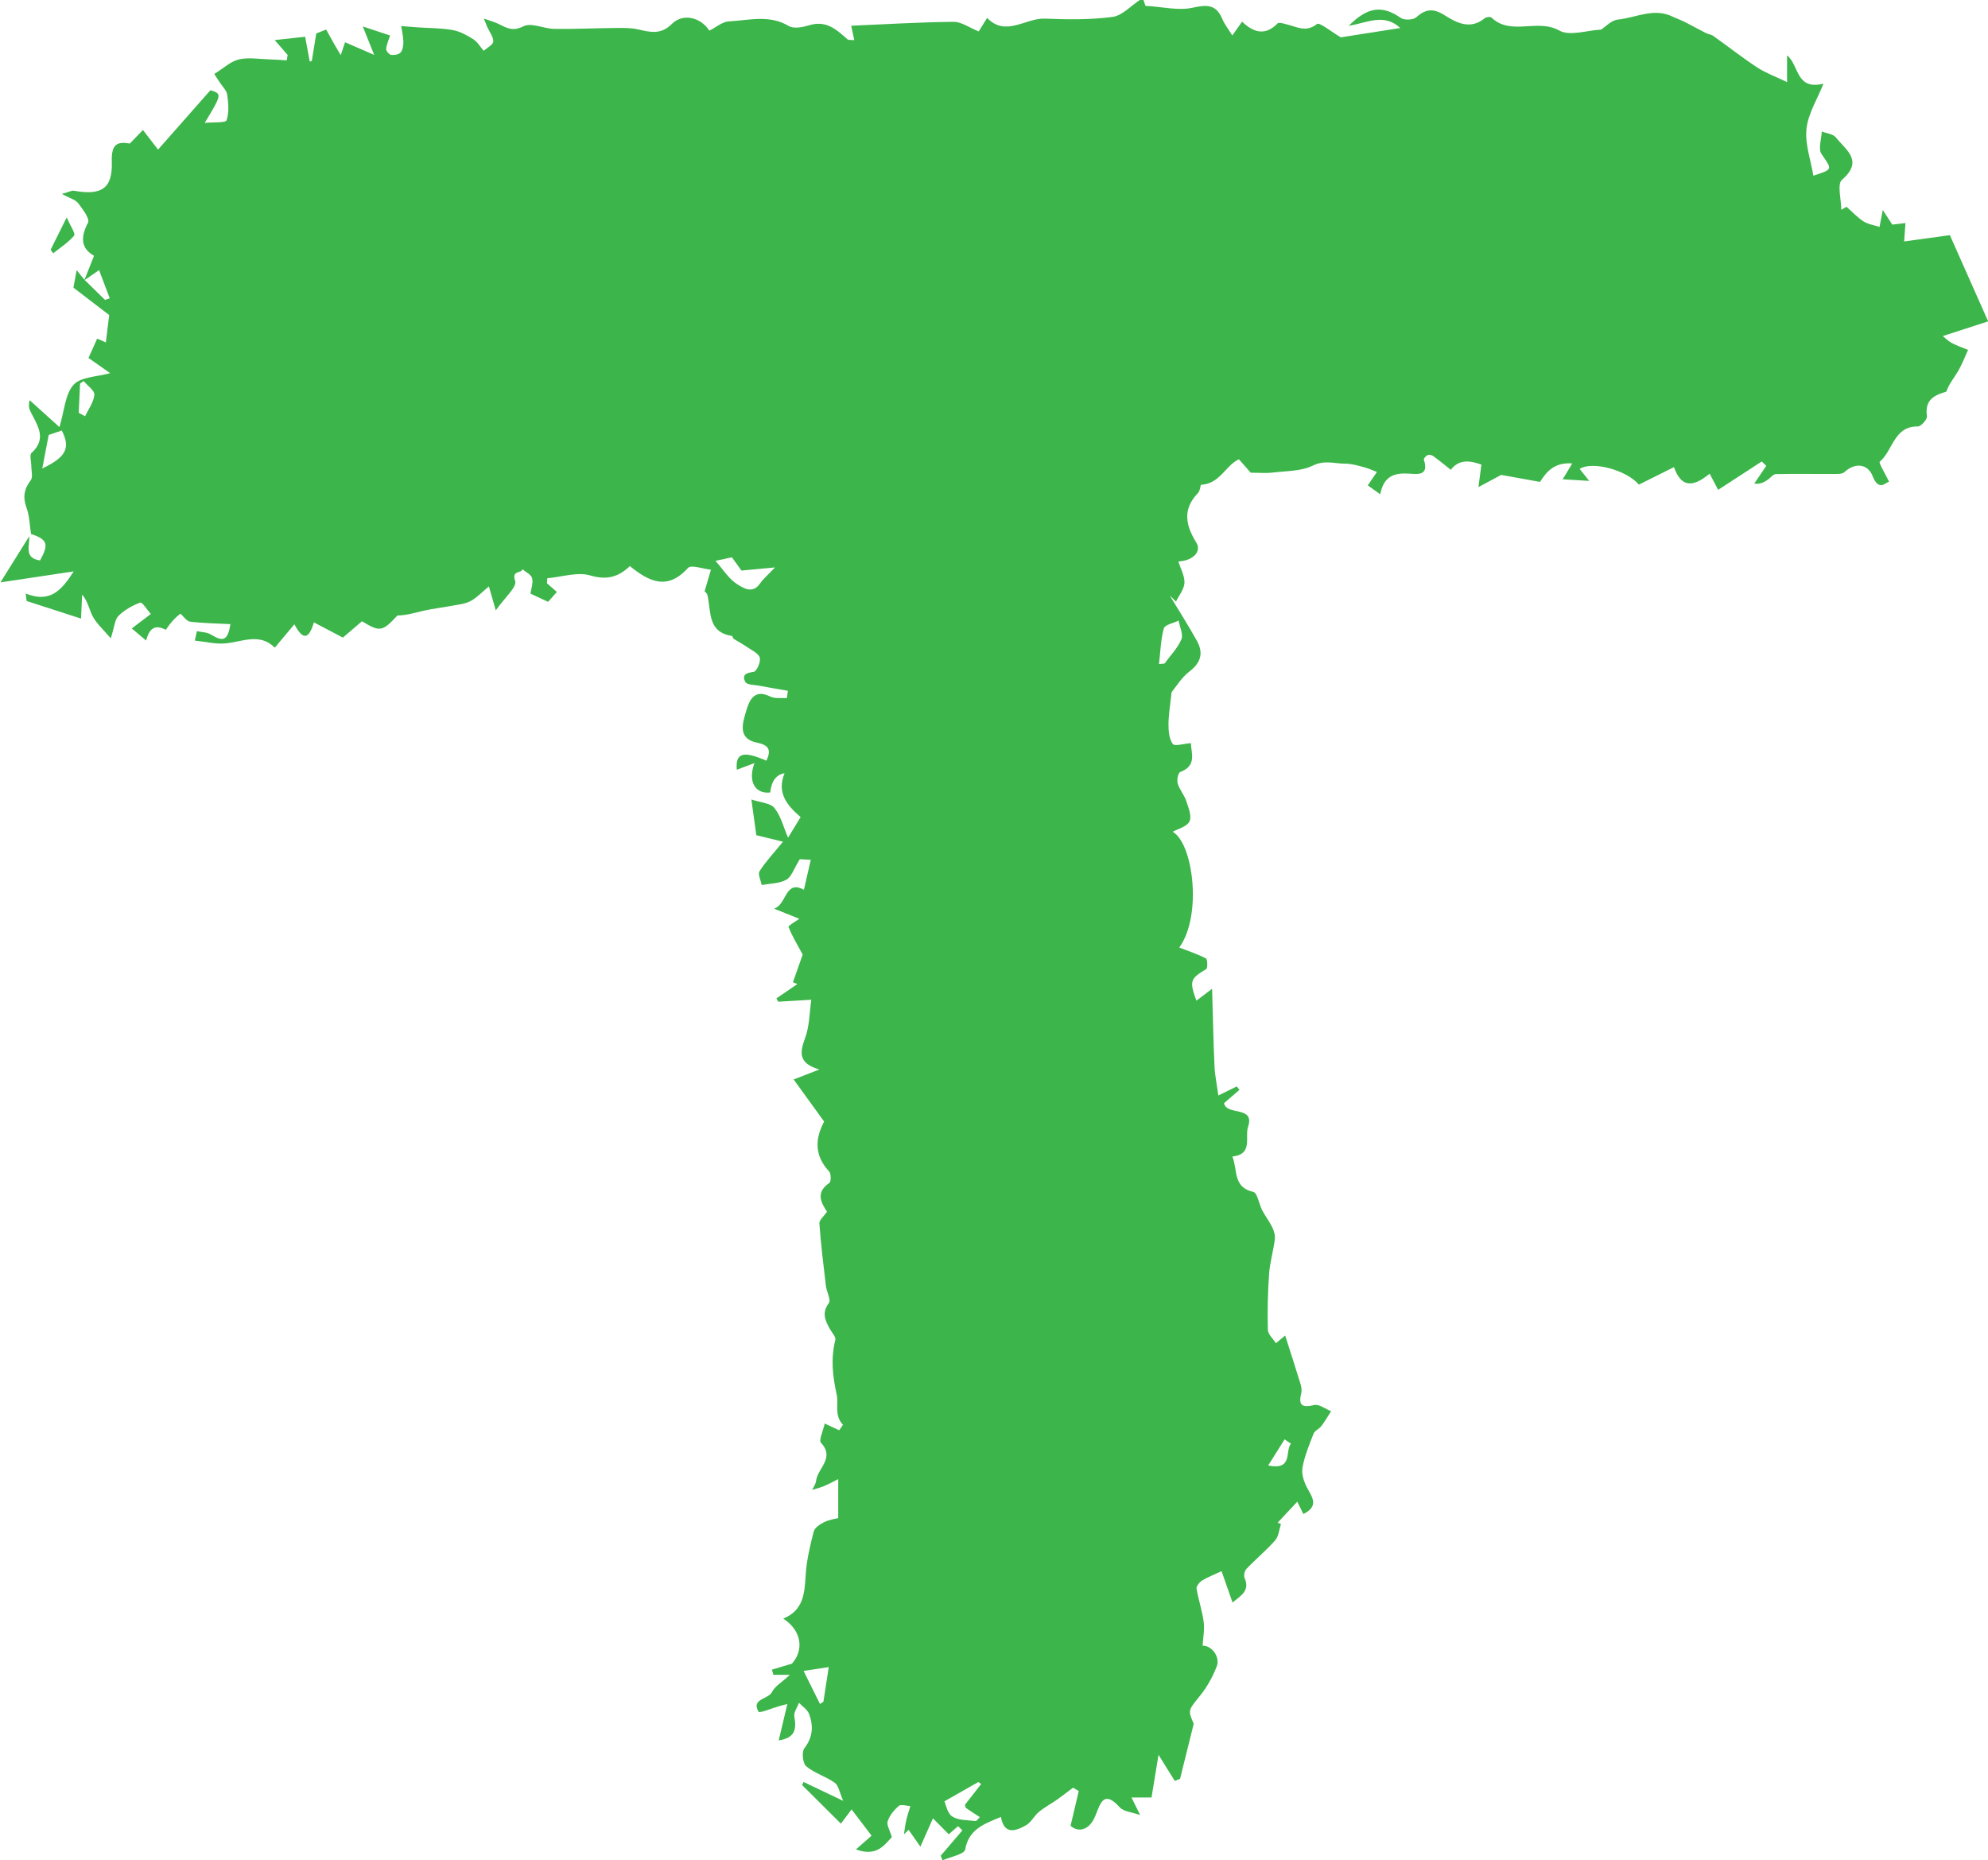 <?xml version="1.0" encoding="UTF-8"?>
<svg id="Layer_1" data-name="Layer 1" xmlns="http://www.w3.org/2000/svg" viewBox="0 0 534.36 500">
  <defs>
    <style>
      .cls-1 {
        fill: #3cb54a;
        stroke-width: 0px;
      }
    </style>
  </defs>
  <path class="cls-1" d="M8.34,143.54c-.37-2.35-.4-4.83-1.2-7.02-1.04-2.84-.7-5.04,1.12-7.43.65-.85.14-2.58.15-3.91,0-1.17-.52-2.91.06-3.43,4.24-3.85,1.6-7.37-.2-10.99-.39-.79-.71-1.62-.3-3.19,2.55,2.3,5.1,4.6,8.01,7.23,1.34-4.44,1.52-8.86,3.8-11.38,1.94-2.15,6.3-2.12,9.83-3.12-1.95-1.37-3.8-2.66-5.82-4.08.8-1.79,1.55-3.47,2.33-5.2.91.4,1.7.75,2.33,1.03.36-2.94.69-5.67.9-7.37-3.56-2.73-6.55-5.02-9.61-7.36.26-1.45.51-2.8.86-4.7.86,1.07,1.49,1.86,2.16,2.64,1.84,1.77,3.65,3.55,5.46,5.34.43-.14.85-.27,1.28-.41-.94-2.49-1.88-4.97-2.87-7.59-1.53,1.06-2.75,1.9-3.97,2.74.81-2.03,1.62-4.07,2.62-6.59-3.47-1.94-3.74-4.89-1.62-8.89.54-1.03-1.44-3.66-2.66-5.26-.72-.94-2.21-1.3-4.37-2.46,1.9-.53,2.62-.98,3.24-.87,7.33,1.31,10.43-.49,10.18-7.81-.16-4.93,1.6-5.41,4.85-4.88,1.36-1.4,2.44-2.52,3.52-3.64,1.31,1.7,2.62,3.4,4.06,5.27,4.44-5.03,9.14-10.36,14.07-15.95,3.12.93,3.12,1.11-1.53,8.78,2.49-.25,5.62.02,5.87-.7.72-2.07.51-4.58.18-6.85-.18-1.23-1.35-2.31-2.08-3.46-.64-.99-1.29-1.97-1.4-2.14,2.52-1.56,4.4-3.39,6.59-3.91,2.54-.61,5.35-.11,8.04-.03,1.61.04,3.23.18,4.84.28.09-.48.17-.97.26-1.45-1.14-1.31-2.28-2.63-3.48-4.01,3.13-.34,5.76-.63,8.18-.89.36,1.95.79,4.31,1.23,6.66.19-.05.37-.11.56-.16.4-2.46.8-4.92,1.2-7.38.88-.35,1.77-.71,2.65-1.06.75,1.35,1.49,2.7,2.25,4.04.54.96,1.12,1.89,1.68,2.84.36-1.08.72-2.15,1.16-3.46,2.35,1.02,4.72,2.05,7.83,3.4-1.1-2.74-1.92-4.78-3.07-7.65,2.92.97,5.05,1.67,7.34,2.43-.4,1.27-.95,2.43-1.05,3.64-.04.51.8,1.5,1.34,1.58.83.11,2.06-.1,2.55-.67.58-.68.74-1.88.73-2.85-.02-1.41-.37-2.82-.58-4.23,1.46.11,2.92.24,4.38.34,3.16.22,6.36.18,9.45.73,1.94.34,3.83,1.38,5.53,2.46,1.14.72,1.89,2.06,2.81,3.12.91-.82,2.51-1.61,2.57-2.48.07-1.25-.99-2.56-1.57-3.84-.18-.4-.33-.82-.95-2.35,1.85.66,2.89.93,3.83,1.39,2.18,1.08,3.86,2.19,6.81.69,2.1-1.07,5.49.66,8.32.7,5.49.07,10.98-.2,16.47-.25,2-.02,4.06-.06,5.99.38,3.29.76,6.14,1.49,9.1-1.45,3.04-3.02,7.77-1.77,10.1,1.79,1.78-.89,3.46-2.4,5.22-2.49,5.38-.27,10.86-1.9,16.13,1.25,1.35.81,3.8.3,5.56-.23,4.49-1.35,7.29,1.18,10.18,3.79.28.25.9.13,1.86.24-.3-1.38-.55-2.55-.84-3.88,9.29-.4,18.4-.96,27.52-1.05,2.12-.02,4.25,1.58,6.76,2.58.54-.87,1.27-2.04,2.26-3.63,5.06,5.21,10.3-.04,15.63.19,6.02.26,12.13.32,18.08-.46,2.61-.34,4.91-2.97,7.35-4.56.32,0,.64,0,.96,0,.3.88.6,1.75.54,1.58,4.64.27,8.89,1.36,12.7.5,3.92-.88,6.33-.85,7.97,3.06.58,1.38,1.55,2.59,2.67,4.41,1.11-1.57,1.77-2.49,2.63-3.71,3.14,2.99,6.27,3.83,9.55.46.37-.38,1.73.09,2.6.3,2.64.64,5.06,2.21,7.99-.14.66-.53,3.86,2.11,6.41,3.59,4.53-.71,10.06-1.58,15.97-2.51-4.4-4.09-8.92-1.38-13.85-.59,5.18-5.23,9.1-5.52,14-2.11.95.66,3.35.54,4.19-.21,2.57-2.31,4.66-2.38,7.6-.51,3.26,2.08,6.93,3.96,10.79.77.39-.32,1.48-.43,1.78-.15,5.27,5,12.32.16,18.25,3.49,2.79,1.57,7.39-.07,11.22-.26,1.21-.77,2.77-2.52,4.48-2.69,4.85-.48,9.62-3.24,14.64-.84,1.11.53,2.29.93,3.38,1.48,1.87.94,3.7,1.97,5.56,2.92.69.35,1.55.44,2.17.88,3.92,2.79,7.71,5.78,11.73,8.42,2.28,1.49,4.91,2.44,8.03,3.94v-7.19c3.35,2.73,2.24,9.38,9.78,7.63-1.63,4.1-4.11,7.98-4.56,12.1-.45,4.07,1.14,8.36,1.85,12.62,5.36-1.77,5.09-1.58,2.18-5.85-.93-1.36,0-3.99.08-6.04,1.3.52,3.06.67,3.81,1.62,2.61,3.32,7.55,6.25,1.63,11.35-1.37,1.18-.2,5.31-.2,8.09.47-.27.94-.55,1.41-.82,1.5,1.32,2.88,2.84,4.54,3.91,1.25.8,2.87,1.03,4.33,1.51.24-1.25.48-2.49.88-4.56.84,1.29,1.62,2.51,2.55,3.94.68-.08,1.9-.23,3.54-.42-.11,1.54-.2,2.8-.35,4.94,3.98-.55,7.51-1.03,12.29-1.69,3.01,6.78,6.47,14.57,10.29,23.17-3.8,1.23-7.73,2.5-12.19,3.95.5.4,1.36,1.29,2.41,1.86,1.39.75,2.92,1.25,4.38,1.86-.89,1.92-1.63,3.93-2.7,5.74-1.05,1.78-2.43,3.37-3.14,5.48-3.11.93-5.86,2.06-5.22,6.61.12.83-1.6,2.76-2.44,2.75-6.47-.11-6.68,6.51-10.24,9.47-.34.29,1.41,3.1,2.5,5.37-.96.26-2.79,2.65-4.41-1.49-1.33-3.4-4.79-3.68-7.6-1.07-.6.56-1.92.48-2.9.49-5.18.02-10.36-.08-15.53.03-.74.02-1.43,1.03-2.18,1.53-.98.65-2,1.25-3.61,1.03,1.08-1.59,2.16-3.18,3.23-4.77-.41-.39-.82-.79-1.22-1.18-3.82,2.49-7.64,4.98-11.72,7.63-.99-1.88-1.62-3.09-2.28-4.35-4.79,3.95-7.72,3.49-9.59-1.76-3.19,1.59-6.34,3.16-9.43,4.7-3.35-3.95-12.62-6.41-15.92-4.21.66.83,1.31,1.64,2.57,3.21-2.74-.17-4.82-.29-7.13-.43.75-1.24,1.44-2.39,2.57-4.27-4.83-.34-6.91,2.22-8.67,4.97-3.87-.7-7.66-1.38-10.44-1.88-2.49,1.33-4.3,2.3-6.11,3.28.24-1.84.48-3.68.8-6.06-2.81-.96-5.88-1.67-8.23,1.41-1.27-1.01-2.97-2.41-4.74-3.71-.37-.27-1.08-.42-1.47-.25-.46.2-1.12.94-1.03,1.22,1.48,4.54-1.87,3.88-4.23,3.75-3.77-.2-6.59.73-7.49,5.57-1.49-1.06-2.51-1.8-3.35-2.4,1.01-1.48,1.73-2.54,2.46-3.6-1.19-.45-2.35-.99-3.57-1.31-1.62-.42-3.29-.93-4.94-.92-2.87.01-5.57-1.04-8.71.51-3.14,1.55-7.14,1.43-10.78,1.88-1.76.21-3.57.04-5.92.04-.78-.89-2.03-2.3-3.18-3.61-3.61,1.64-5.1,6.64-10.22,6.85-.15.43-.22,1.64-.87,2.32-4.2,4.38-3.14,8.73-.33,13.28,1.4,2.27-.79,4.79-4.85,5.02.62,2.02,1.73,3.92,1.63,5.76-.09,1.71-1.47,3.35-2.28,5.02-.56-.56-1.13-1.11-1.69-1.67,2.45,4.07,5.02,8.07,7.32,12.22,1.79,3.22,1.12,5.85-2.01,8.24-2.15,1.64-3.63,4.16-4.8,5.57-.35,3.35-.82,6.03-.83,8.71-.01,1.78.19,3.9,1.17,5.22.5.67,2.93-.1,4.86-.24.03,2.62,1.71,6.03-2.87,7.76-.57.22-.96,2.16-.69,3.08.48,1.64,1.75,3.04,2.29,4.68.6,1.8,1.56,4.15.88,5.52-.72,1.45-3.19,2.03-4.52,2.78,5.57,3.13,7.97,22.65,1.77,31.12,2.41.94,4.89,1.74,7.17,2.92.44.23.51,2.61.08,2.87-4.31,2.6-4.57,3.17-2.64,8.49,1.1-.83,2.1-1.59,4.22-3.19.22,7.5.35,14.17.65,20.85.11,2.42.62,4.81,1.03,7.82,2.26-1.11,3.6-1.77,4.94-2.42.25.3.49.6.74.9-1.3,1.13-2.6,2.25-4.14,3.58.55,3.43,8.37.64,6.45,6.34-.94,2.8,1.43,7.41-4.22,8.02,1.47,3.56.06,8.26,5.63,9.51,1.1.25,1.52,3.26,2.39,4.93.82,1.57,1.94,2.99,2.71,4.58.47.98.81,2.2.68,3.25-.39,3.11-1.32,6.16-1.54,9.27-.36,4.99-.47,10.02-.33,15.02.03,1.22,1.41,2.41,2.16,3.62,1.02-.84,2.03-1.68,2.49-2.07,1.22,3.82,2.72,8.41,4.13,13.02.24.79.38,1.73.19,2.51-.85,3.41.36,3.86,3.5,3.15,1.32-.3,3.01,1.05,4.53,1.66-.87,1.34-1.66,2.73-2.63,4-.58.77-1.76,1.21-2.08,2.03-1.17,2.97-2.41,5.97-2.98,9.08-.31,1.68.34,3.78,1.18,5.36,1.4,2.64,3.37,5.01-.95,7.16-.52-1.05-1-2.04-1.63-3.32-1.96,2.09-3.62,3.87-5.28,5.65.3.12.59.24.89.37-.49,1.48-.61,3.3-1.56,4.38-2.39,2.71-5.21,5.04-7.71,7.66-.51.53-.79,1.81-.51,2.45,1.51,3.47-.97,4.72-3.24,6.59-1.05-3-1.98-5.67-2.94-8.42-2.21,1.04-3.83,1.64-5.27,2.54-.69.43-1.56,1.51-1.46,2.14.5,3.01,1.52,5.94,1.92,8.96.27,2.09-.17,4.28-.29,6.41,2.34-.13,4.82,2.93,3.78,5.6-1.07,2.74-2.55,5.44-4.39,7.73-3.24,4.04-3.41,3.9-1.78,7.64-1.38,5.56-2.53,10.18-3.67,14.8-.48.18-.96.37-1.43.55-1.36-2.19-2.73-4.39-4.36-7.01-.64,3.92-1.25,7.63-1.88,11.48h-5.39c.81,1.64,1.43,2.9,2.33,4.71-2.15-.77-4.41-.89-5.49-2.08-4.23-4.66-5.13-1.28-6.51,2.2-1.62,4.08-4.66,4.63-6.7,2.77.86-3.63,1.53-6.48,2.2-9.33-.51-.31-1.02-.61-1.53-.92-1.41,1.06-2.79,2.16-4.23,3.17-1.62,1.14-3.4,2.08-4.93,3.33-1.29,1.06-2.1,2.83-3.5,3.62-2.83,1.6-5.88,2.6-6.73-2.25-4.53,1.9-8.63,3.25-9.61,8.76-.23,1.29-3.97,1.96-6.09,2.91-.16-.41-.32-.83-.48-1.24,1.94-2.27,3.87-4.54,5.81-6.81-.38-.38-.77-.76-1.15-1.14-.87.76-1.74,1.52-2.51,2.18-1.41-1.42-2.83-2.85-4.24-4.28-1.19,2.68-2.38,5.37-3.38,7.61-.75-1.07-1.96-2.8-3.17-4.53-.41.41-.83.82-1.24,1.23.19-1.24.31-2.49.59-3.71.3-1.31.75-2.6,1.13-3.89-1.05-.05-2.5-.56-3.08-.07-1.28,1.09-2.5,2.57-3.02,4.13-.34,1.01.59,2.45,1.11,4.26-2.05,2.28-4.24,5.36-9.63,3.31,1.77-1.56,2.78-2.44,4.19-3.68-1.79-2.35-3.43-4.51-5.37-7.06-1.47,1.96-2.52,3.36-2.87,3.83-3.64-3.63-7.04-7.01-10.44-10.39.14-.27.27-.54.41-.81,3.15,1.5,6.31,3.01,10.64,5.07-.98-2.23-1.21-4.1-2.25-4.85-2.39-1.72-5.45-2.56-7.68-4.43-.94-.79-1.26-3.86-.51-4.84,2.31-2.98,2.47-6.01,1.29-9.2-.44-1.19-1.79-2.04-2.73-3.04-.45,1.24-1.45,2.57-1.25,3.69.6,3.37.25,5.75-4.2,6.43.8-3.39,1.47-6.21,2.32-9.78-1.56.4-1.78.45-2,.51-1.99.57-5.47,2-5.73,1.57-2.08-3.58,2.62-3.27,3.64-5.36.72-1.48,2.48-2.45,4.77-4.57h-4.43c-.13-.47-.26-.94-.39-1.4,1.37-.41,2.74-.82,5.37-1.6,3.15-3.5,2.84-8.72-2.32-12.12,5.44-2.23,5.72-6.77,6.01-11.6.24-3.96,1.17-7.92,2.16-11.78.27-1.06,1.76-2.02,2.9-2.58,1.35-.66,2.94-.84,3.7-1.04v-10.49c-1.22.61-2.48,1.31-3.8,1.87-1.02.43-2.12.69-3.19,1.03.36-.81.95-1.6,1.04-2.44.37-3.37,5.15-6.1,1.31-10.23-.64-.69.56-3.09,1.01-5.17,1.68.78,2.76,1.29,3.88,1.81.34-.52,1.08-1.42.98-1.53-2.36-2.47-1.09-5.59-1.64-8.04-1.13-5.1-1.61-9.73-.37-14.73.2-.79-.91-1.92-1.44-2.88-1.26-2.27-2.28-4.33-.32-6.99.65-.88-.59-3.05-.78-4.65-.66-5.58-1.34-11.17-1.75-16.77-.07-.89,1.18-1.88,2.05-3.17-1.6-2.4-3.13-5.18.64-7.72.49-.33.48-2.5-.07-3.09-4.02-4.29-3.78-8.86-1.34-13.4-2.73-3.77-5.32-7.35-8.19-11.32,2.28-.89,4.04-1.57,6.9-2.68-5.87-1.73-5.19-4.73-3.79-8.56,1.15-3.15,1.13-6.73,1.64-10.19-3.38.2-6.13.36-8.88.53-.17-.3-.34-.59-.51-.89,1.88-1.29,3.76-2.57,5.64-3.86-.4-.16-.79-.33-1.19-.49.99-2.82,1.98-5.63,2.61-7.43-1.49-2.78-2.87-5.03-3.8-7.44-.13-.33,2.01-1.53,2.9-2.17-2.08-.84-4.44-1.79-6.8-2.74,3.45-1.02,2.92-7.88,8.03-5.06.58-2.54,1.16-5.06,1.85-8.07-1.75-.09-3.06-.15-2.96-.15-1.56,2.5-2.19,4.71-3.61,5.51-1.88,1.06-4.39,1-6.62,1.43-.23-1.25-1.09-2.89-.59-3.69,1.58-2.52,3.67-4.72,6.31-7.96-2.67-.65-4.6-1.12-7.17-1.74-.33-2.39-.73-5.3-1.32-9.6,2.46.83,5.12.93,6.19,2.28,1.76,2.22,2.48,5.26,3.66,7.99.69-1.13,1.97-3.23,3.38-5.55-3.7-3.15-6.48-6.6-4.31-11.78q-3.33.5-3.87,5.17c-3.94.47-6.1-2.84-4.23-7.9-2.01.76-3.42,1.29-4.74,1.79-.41-4.46,1.61-5.21,7.94-2.43,1.36-2.79.75-4.2-2.49-4.84-5.36-1.06-3.85-5.38-2.97-8.42.74-2.54,2-6.26,6.49-3.99,1.25.63,2.97.31,4.47.43.1-.66.2-1.31.3-1.97-2.56-.45-5.13-.87-7.69-1.36-1.3-.25-3.32-.21-3.74-.99-1.07-1.99.27-2.46,2.26-2.76.77-.12,1.91-2.7,1.6-3.79-.34-1.18-2.14-1.98-3.37-2.84-1.16-.81-2.44-1.46-3.63-2.22-.23-.15-.29-.75-.48-.78-6.59-1.02-5.57-6.55-6.57-10.91-.15-.66-.89-1.19-.79-1.06.72-2.45,1.21-4.14,1.71-5.84-2.11-.21-5.32-1.41-6.16-.48-5.55,6.16-10.47,3.69-15.63-.49-3.03,2.89-6.11,3.85-10.62,2.52-3.48-1.03-7.69.41-11.58.75-.03.45-.05.9-.08,1.35.88.77,1.76,1.54,2.66,2.33-.63.71-1.44,1.62-2.36,2.66-1.57-.73-3.12-1.45-4.74-2.21.18-1.31.78-2.85.44-4.16-.24-.96-1.7-1.62-2.61-2.41-.16,1.2-3,.2-1.94,3.18.56,1.57-2.9,4.57-5.21,7.89-.78-2.71-1.18-4.11-1.85-6.44-1.84,1.51-3.25,3.06-4.99,3.97-1.52.8-3.41.93-5.16,1.27-2.4.46-4.84.73-7.23,1.26-2.36.53-4.66,1.28-7.2,1.32-4.07,4.35-4.71,4.5-9.53,1.54-1.75,1.5-3.47,2.97-5.14,4.4-2.59-1.36-5.01-2.64-7.78-4.09-1.03,3.26-2.41,5.94-5.25.51-1.92,2.28-3.48,4.15-5.27,6.28-4.16-4.15-8.92-1.44-13.6-1.12-2.48.17-5.01-.47-7.9-.78.2-.9.38-1.72.57-2.53,1.27.28,2.73.26,3.77.91,3.35,2.08,4.53,1.56,5.24-2.8-3.65-.19-7.31-.23-10.92-.68-.96-.12-2.37-2.25-2.56-2.1-1.51,1.14-2.78,2.6-3.89,4.3-1.93-.98-4.21-1.48-5.29,2.89-1.77-1.49-3.06-2.57-3.86-3.25,2.04-1.55,3.58-2.72,5.12-3.89-.97-1.09-2.33-3.25-2.83-3.07-2.13.78-4.25,1.99-5.86,3.57-.99.97-1.06,2.88-2.08,6.06-2.13-2.53-3.81-4-4.81-5.85-.99-1.84-1.29-4.05-2.89-5.93-.11,2.38-.22,4.77-.29,6.46-5.24-1.69-9.93-3.21-14.63-4.73-.08-.67-.17-1.34-.25-2.01,6.52,2.62,9.61-.78,12.91-5.95-7.26,1.09-13.55,2.04-19.7,2.96,2.89-4.63,5.32-8.51,7.74-12.39.18,2.51-1.51,5.87,2.91,6.49,2.42-4.35,2-5.62-2.32-7.08ZM192.32,150.76c2.09,2.35,3.58,4.84,5.77,6.23,1.61,1.02,4.21,2.79,6.23-.19.8-1.18,1.95-2.12,3.99-4.28-3.79.35-6.31.59-9.01.84-.67-.93-1.59-2.2-2.57-3.56-1.61.35-3.1.67-4.41.95ZM253.86,484.17c.37.8.74,3.19,2.09,4.08,1.65,1.08,4.11.96,6.24,1.22.35.04.79-.68,1.19-1.05-1.24-.8-2.49-1.59-3.7-2.44-.21-.15-.22-.57-.32-.86,1.48-1.89,2.92-3.75,4.37-5.6-.25-.18-.51-.35-.76-.53-3.59,2.04-7.17,4.08-9.11,5.18ZM311.53,178.49c.49-.04.99-.09,1.48-.13,1.56-2.15,3.52-4.12,4.53-6.5.57-1.34-.44-3.34-.74-5.05-1.38.69-3.7,1.11-3.97,2.1-.85,3.08-.92,6.37-1.3,9.57ZM11.36,125.93c6.47-3.09,7.62-5.51,5.25-10.22-1.39.48-2.73.93-3.52,1.2-.62,3.22-1.14,5.94-1.73,9.02ZM216,449.13c1.84,3.71,3.13,6.3,4.41,8.89.31-.21.61-.43.92-.64.43-2.8.86-5.61,1.43-9.29-1.47.23-3.51.54-6.76,1.04ZM21.16,110.94c.57.32,1.14.63,1.71.95.9-1.92,2.33-3.8,2.49-5.78.1-1.14-1.85-2.45-2.88-3.69l-.96.68c-.12,2.62-.24,5.23-.36,7.85ZM347,388.04c-.57-.39-1.14-.78-1.71-1.16-1.38,2.2-2.77,4.4-4.42,7.04,6.81,1.33,4.45-3.87,6.13-5.87Z"/>
  <path class="cls-1" d="M13.62,67.1c1.23-2.47,2.45-4.93,4.31-8.66.99,2.3,2.42,4.35,2,4.87-1.54,1.87-3.71,3.23-5.65,4.78-.22-.33-.44-.66-.66-.98Z"/>
</svg>